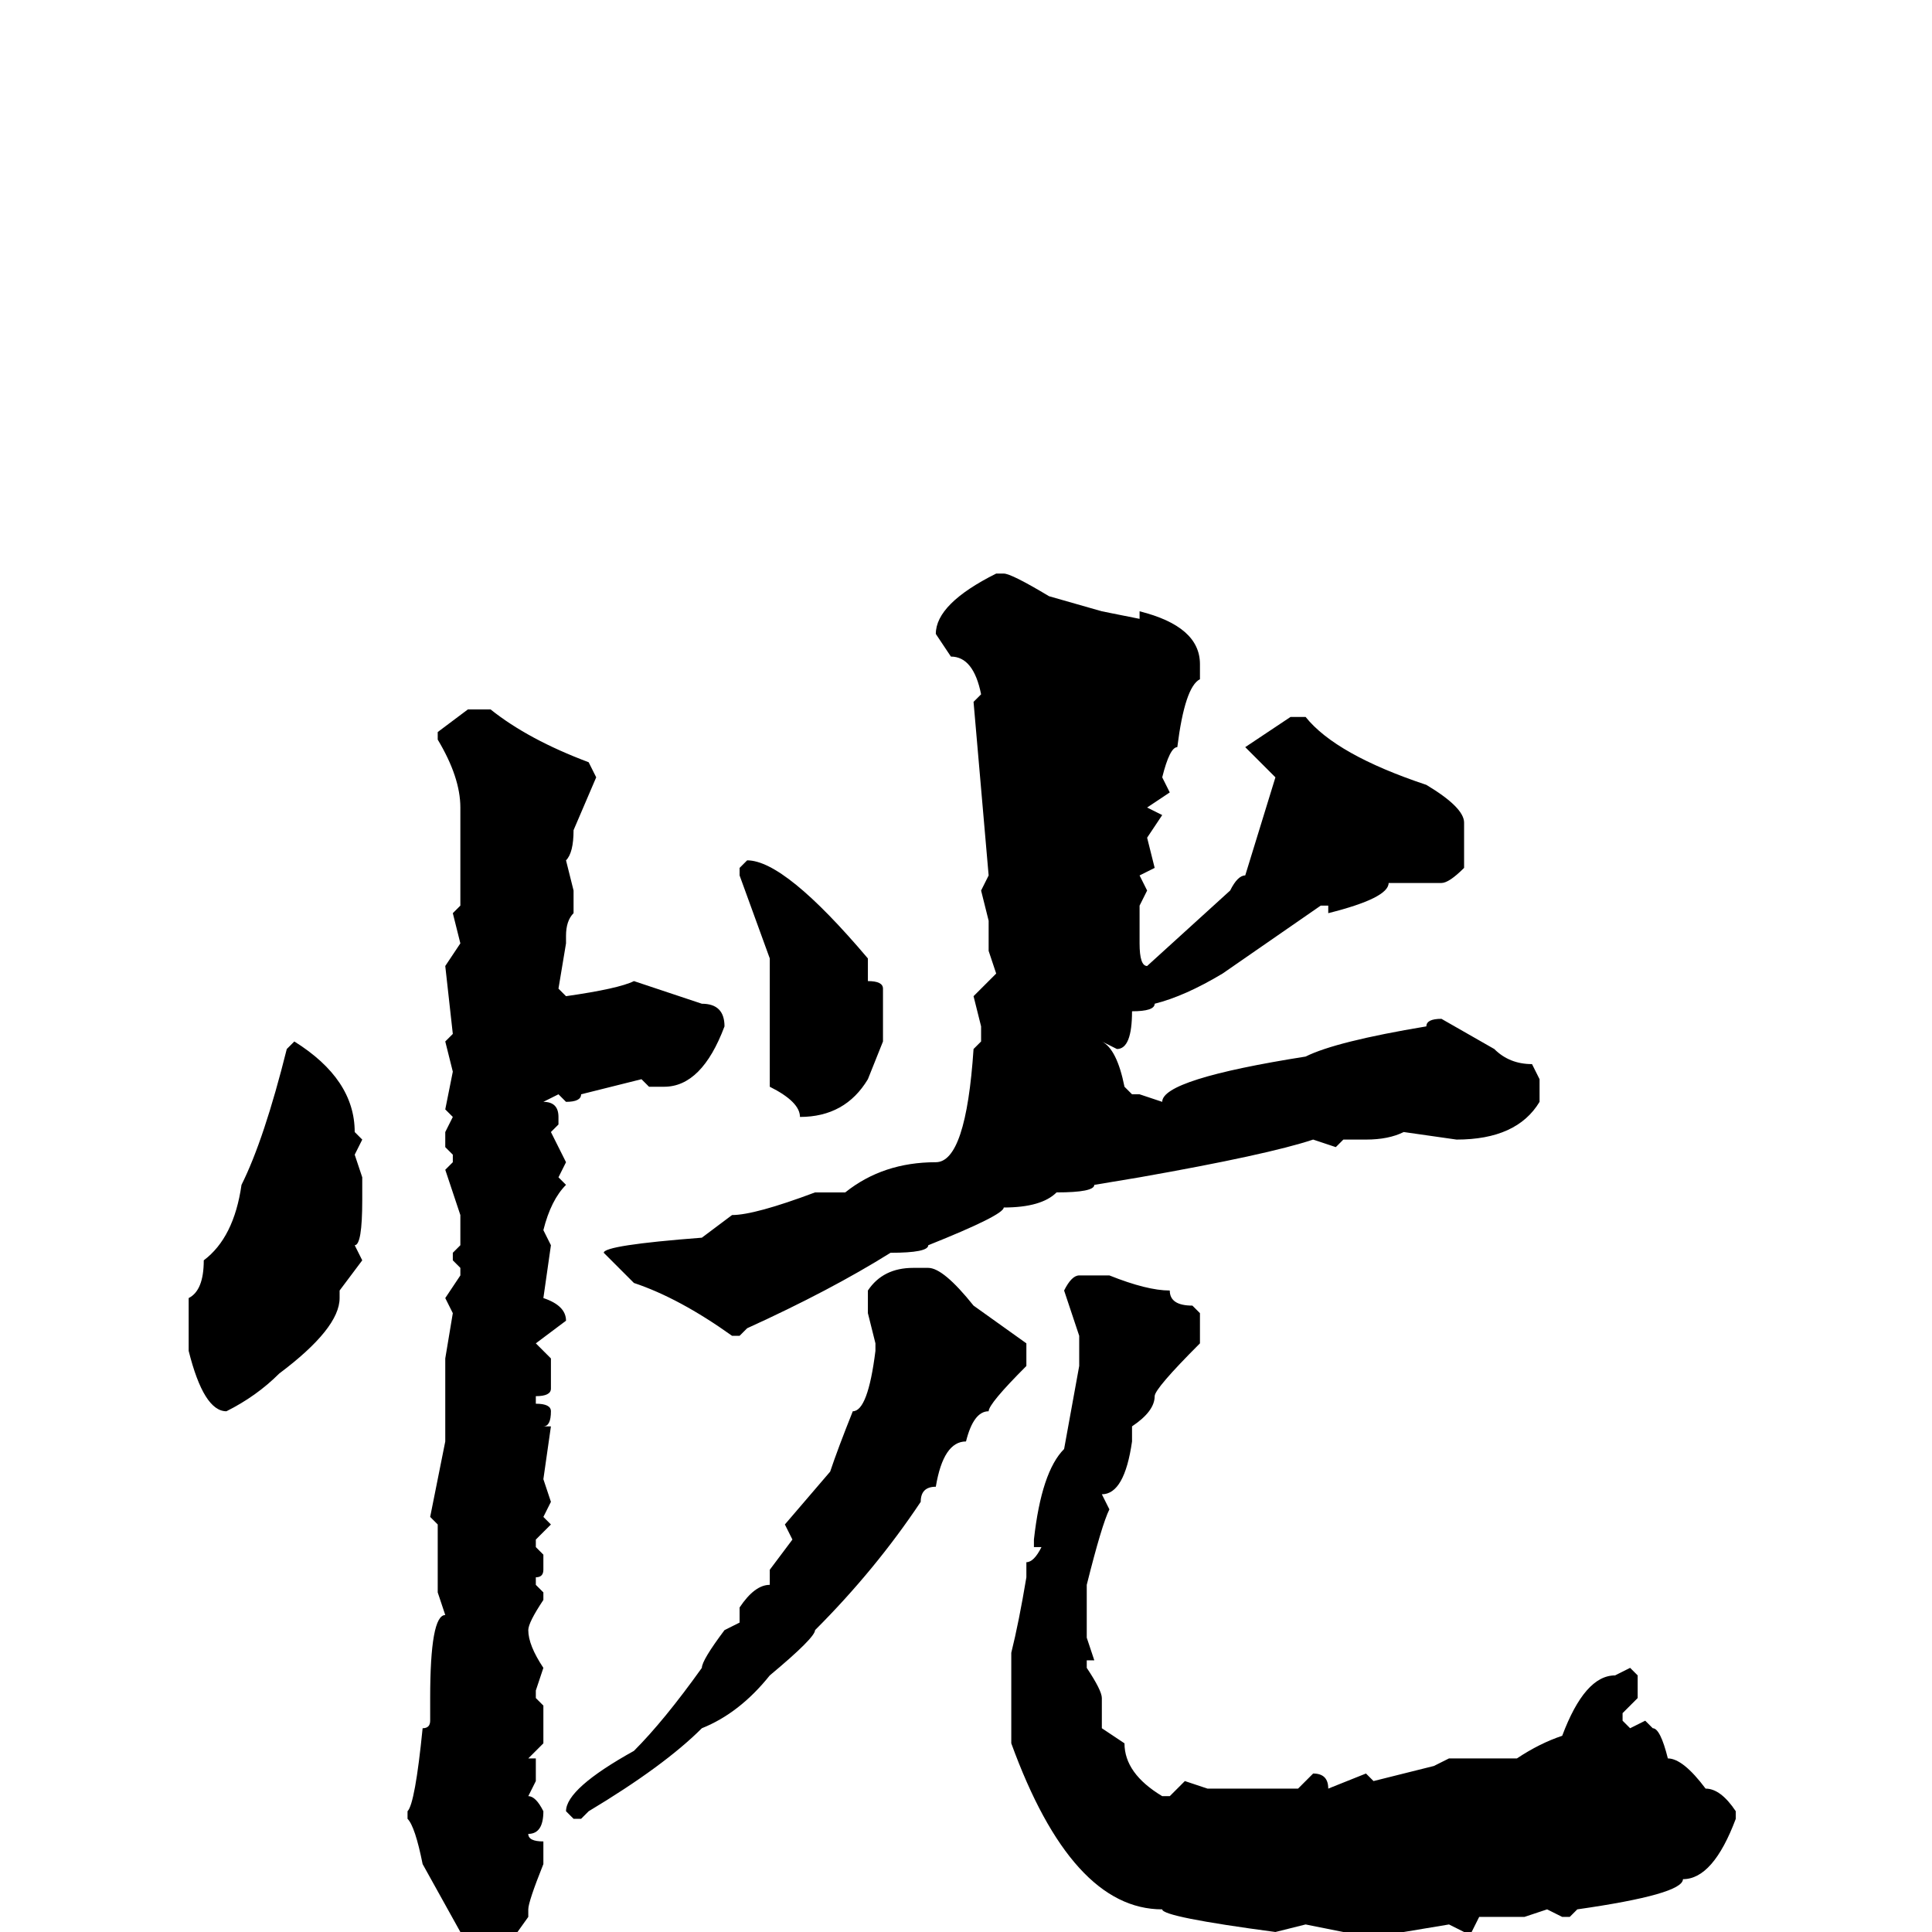 <svg xmlns="http://www.w3.org/2000/svg" viewBox="0 -256 256 256">
	<path fill="#000000" d="M132 -180H133Q134 -180 139 -177L146 -175L151 -174V-175Q159 -173 159 -168V-166Q157 -165 156 -157Q155 -157 154 -153L155 -151L152 -149L154 -148L152 -145L153 -141L151 -140L152 -138L151 -136V-133V-131Q151 -128 152 -128L163 -138Q164 -140 165 -140L169 -153L165 -157L171 -161H173Q177 -156 189 -152Q194 -149 194 -147V-146V-144V-142V-141Q192 -139 191 -139H188H185H184Q184 -137 176 -135V-136H175L162 -127Q157 -124 153 -123Q153 -122 150 -122Q150 -117 148 -117L146 -118Q148 -117 149 -112L150 -111H151L154 -110Q154 -113 173 -116Q177 -118 189 -120Q189 -121 191 -121L198 -117Q200 -115 203 -115L204 -113V-110Q201 -105 193 -105L186 -106Q184 -105 181 -105H180H178L177 -104L174 -105Q168 -103 151 -100L145 -99Q145 -98 140 -98Q138 -96 133 -96Q133 -95 123 -91Q123 -90 118 -90Q110 -85 99 -80L98 -79H97Q90 -84 84 -86L80 -90Q80 -91 93 -92L97 -95Q100 -95 108 -98H109H112Q117 -102 124 -102Q128 -102 129 -117L130 -118V-120L129 -124L132 -127L131 -130V-134L130 -138L131 -140L129 -163L130 -164Q129 -169 126 -169L124 -172Q124 -176 132 -180ZM62 -162H65Q70 -158 78 -155L79 -153L76 -146Q76 -143 75 -142L76 -138V-135Q75 -134 75 -132V-131L74 -125L75 -124Q82 -125 84 -126L93 -123Q96 -123 96 -120Q93 -112 88 -112H86L85 -113L77 -111Q77 -110 75 -110L74 -111L72 -110Q74 -110 74 -108V-107L73 -106L75 -102L74 -100L75 -99Q73 -97 72 -93L73 -91L72 -84Q75 -83 75 -81L71 -78L73 -76V-72Q73 -71 71 -71V-70Q73 -70 73 -69Q73 -67 72 -67H73L72 -60L73 -57L72 -55L73 -54L71 -52V-51L72 -50V-48Q72 -47 71 -47V-46L72 -45V-44Q70 -41 70 -40Q70 -38 72 -35L71 -32V-31L72 -30V-25L70 -23H71V-20L70 -18Q71 -18 72 -16Q72 -13 70 -13Q70 -12 72 -12V-11V-9Q70 -4 70 -3V-2L65 5H64L61 0L56 -9Q55 -14 54 -15V-16Q55 -17 56 -27Q57 -27 57 -28V-31Q57 -42 59 -42L58 -45V-52V-54L57 -55L59 -65V-68V-69V-71V-73V-76L60 -82L59 -84L61 -87V-88L60 -89V-90L61 -91V-95L59 -101L60 -102V-103L59 -104V-106L60 -108L59 -109L60 -114L59 -118L60 -119L59 -128L61 -131L60 -135L61 -136V-139Q61 -142 61 -143V-145V-149Q61 -153 58 -158V-159ZM99 -142Q104 -142 115 -129V-126Q117 -126 117 -125V-121V-118L115 -113Q112 -108 106 -108Q106 -110 102 -112V-114V-122V-127V-129L98 -140V-141ZM39 -118Q47 -113 47 -106L48 -105L47 -103L48 -100V-99V-97Q48 -91 47 -91L48 -89L45 -85V-84Q45 -80 37 -74Q34 -71 30 -69Q27 -69 25 -77V-84Q27 -85 27 -89Q31 -92 32 -99Q35 -105 38 -117ZM121 -88H123Q125 -88 129 -83L136 -78V-75Q131 -70 131 -69Q129 -69 128 -65Q125 -65 124 -59Q122 -59 122 -57Q116 -48 108 -40Q108 -39 102 -34Q98 -29 93 -27Q88 -22 78 -16L77 -15H76L75 -16Q75 -19 84 -24Q88 -28 93 -35Q93 -36 96 -40L98 -41V-43Q100 -46 102 -46V-48L105 -52L104 -54L110 -61Q111 -64 113 -69Q115 -69 116 -77V-78L115 -82V-85Q117 -88 121 -88ZM143 -87H147Q152 -85 155 -85Q155 -83 158 -83L159 -82V-78Q153 -72 153 -71Q153 -69 150 -67V-65Q149 -58 146 -58L147 -56Q146 -54 144 -46V-40V-39L145 -36H144V-35Q146 -32 146 -31V-27L149 -25Q149 -21 154 -18H155L157 -20L160 -19H172L174 -21Q176 -21 176 -19L181 -21L182 -20L190 -22L192 -23H201Q204 -25 207 -26Q210 -34 214 -34L216 -35L217 -34V-31L215 -29V-28L216 -27L218 -28L219 -27Q220 -27 221 -23Q223 -23 226 -19Q228 -19 230 -16V-15Q227 -7 223 -7Q223 -5 209 -3L208 -2H207L205 -3L202 -2H196L195 0H194L192 -1L186 0H181H178L173 -1L169 0Q154 -2 154 -3Q142 -3 134 -25V-37Q135 -41 136 -47V-49Q137 -49 138 -51H137V-52Q138 -61 141 -64L143 -75V-79L141 -85Q142 -87 143 -87Z"/>
</svg>